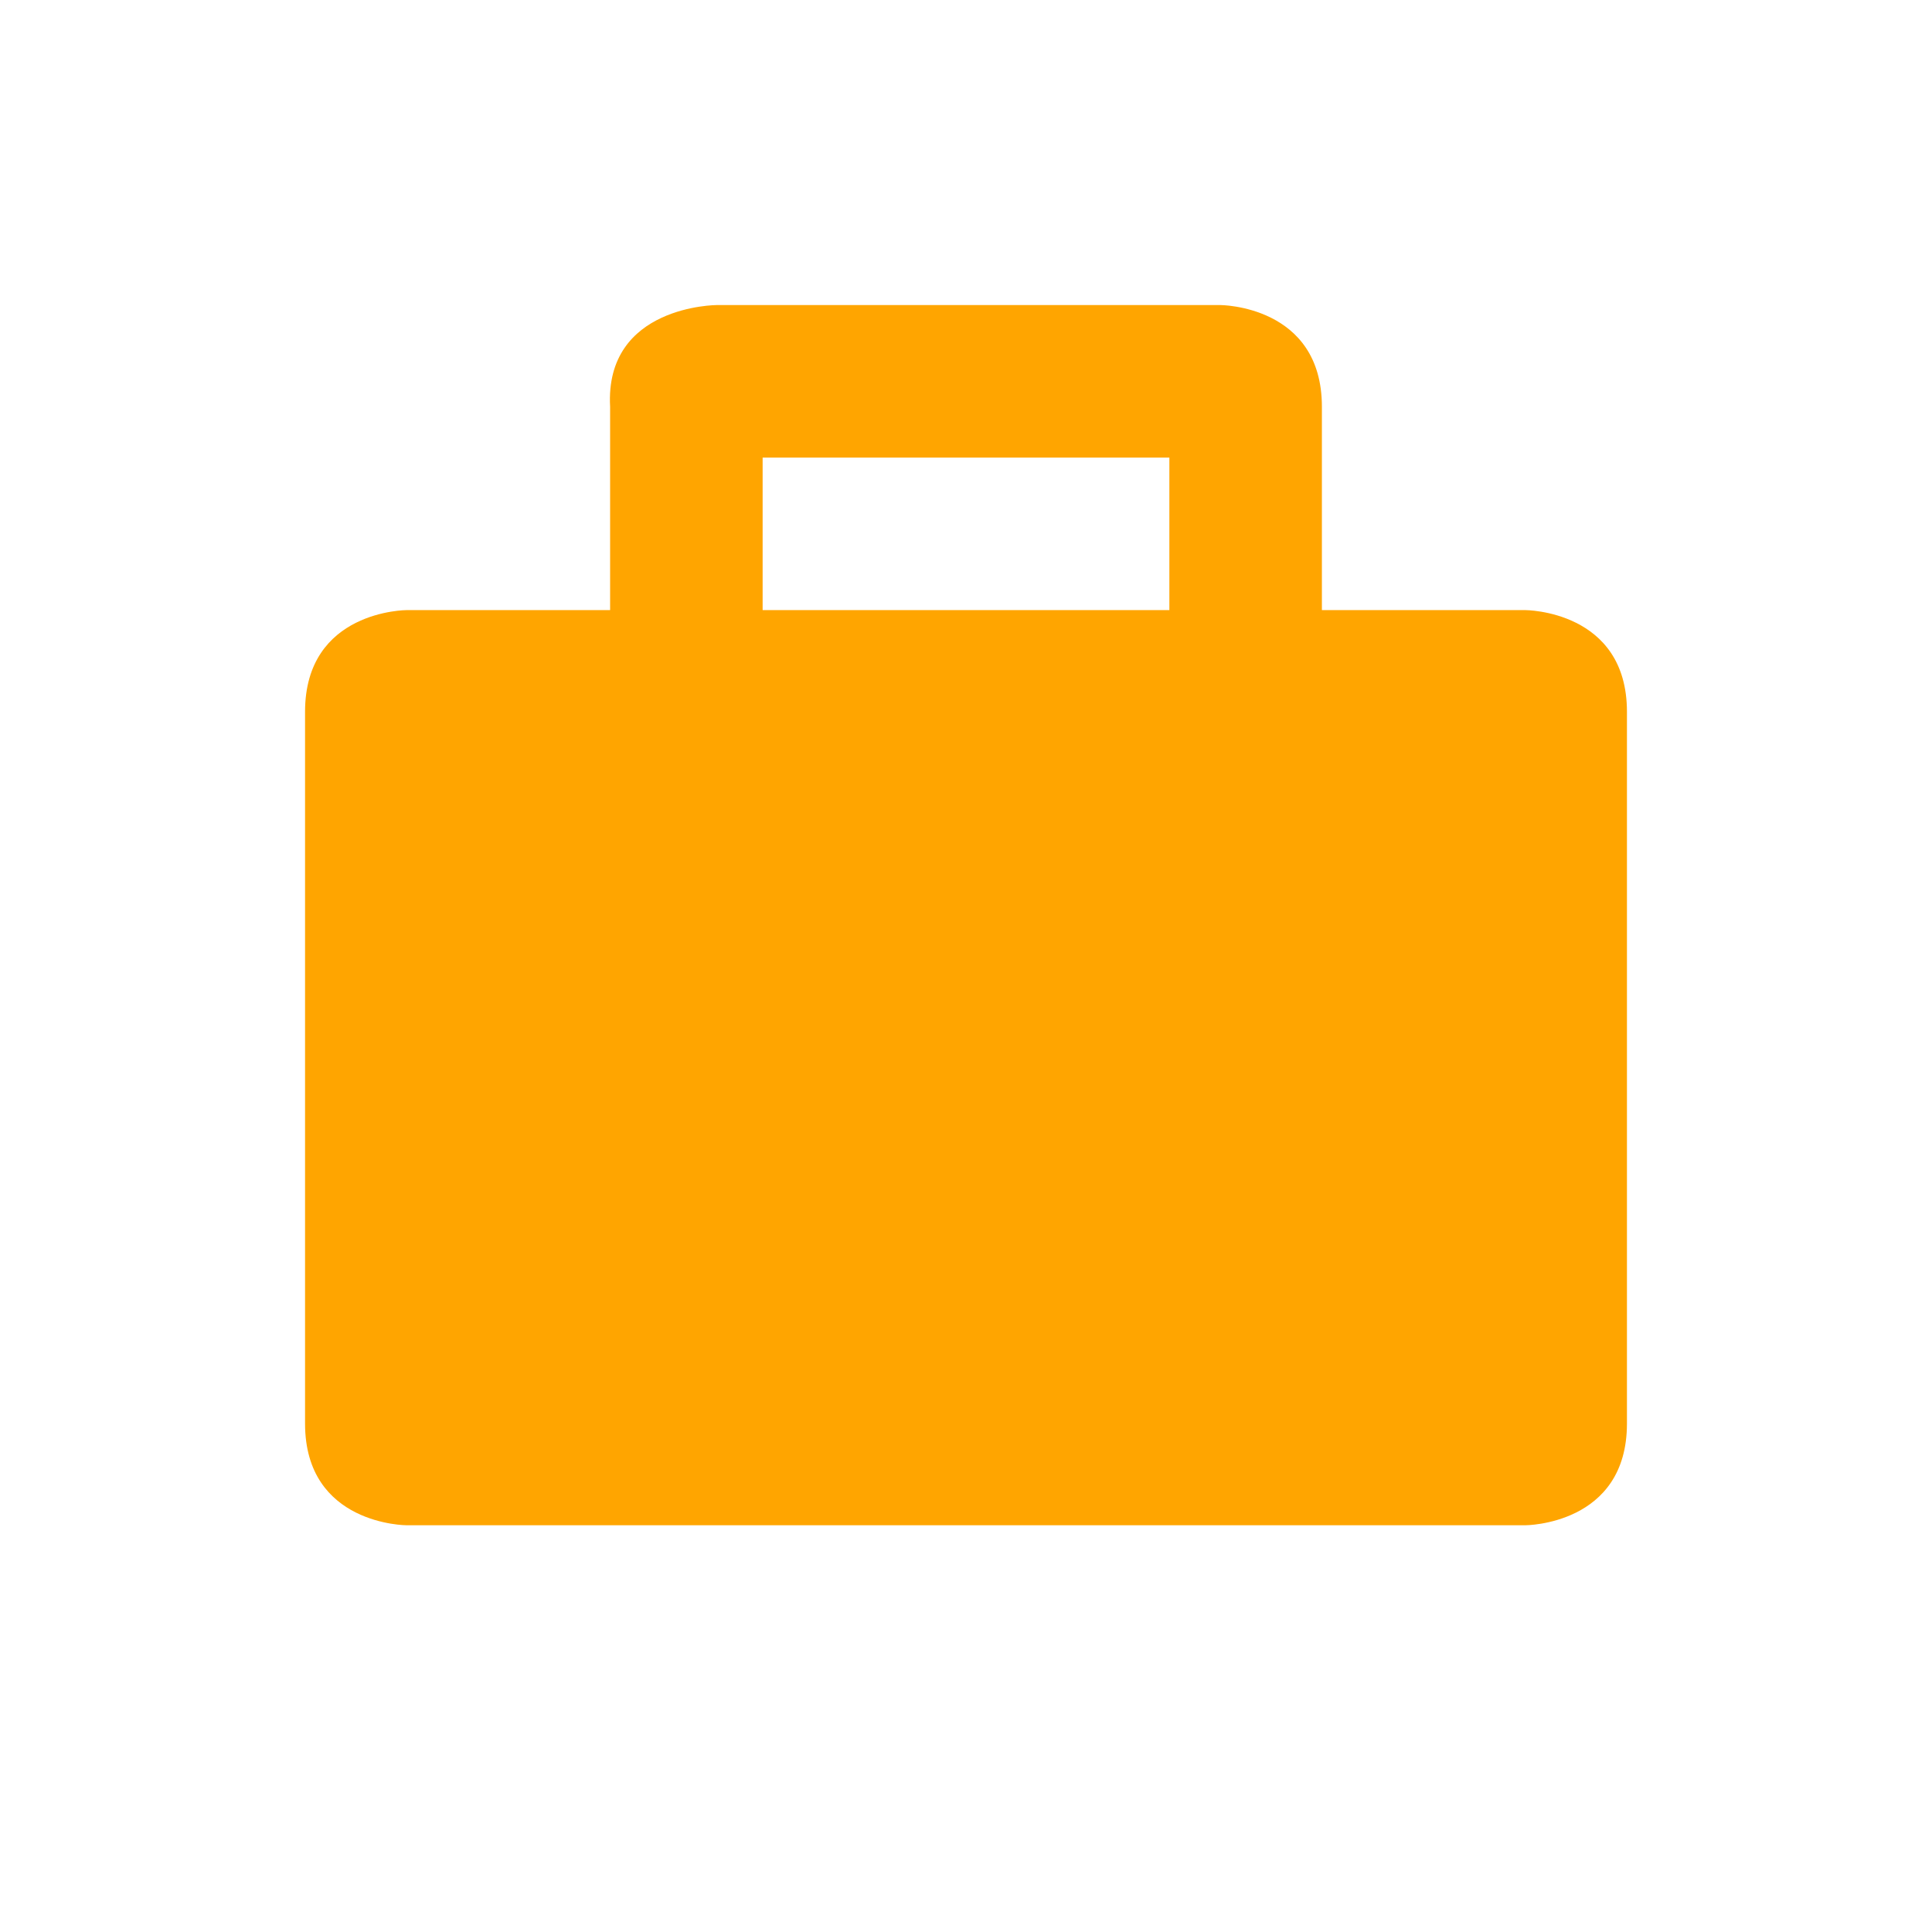 <svg xmlns="http://www.w3.org/2000/svg" viewBox="0 0 19 19" height="19" width="19"><title>suitcase.svg</title><rect fill="none" x="0" y="0" width="19" height="19"></rect><path fill="#ffa500" transform="translate(2 2)" d="M11,4V2c0-1-1-1-1-1H5.05
	c0,0-1.104,0.002-1.05,1v2H2c0,0-1,0-1,1v7c0,1,1,1,1,1h11c0,0,1,0,1-1V5c0-1-1-1-1-1H11z M5.5,2.5h4V4h-4V2.5z"></path></svg>